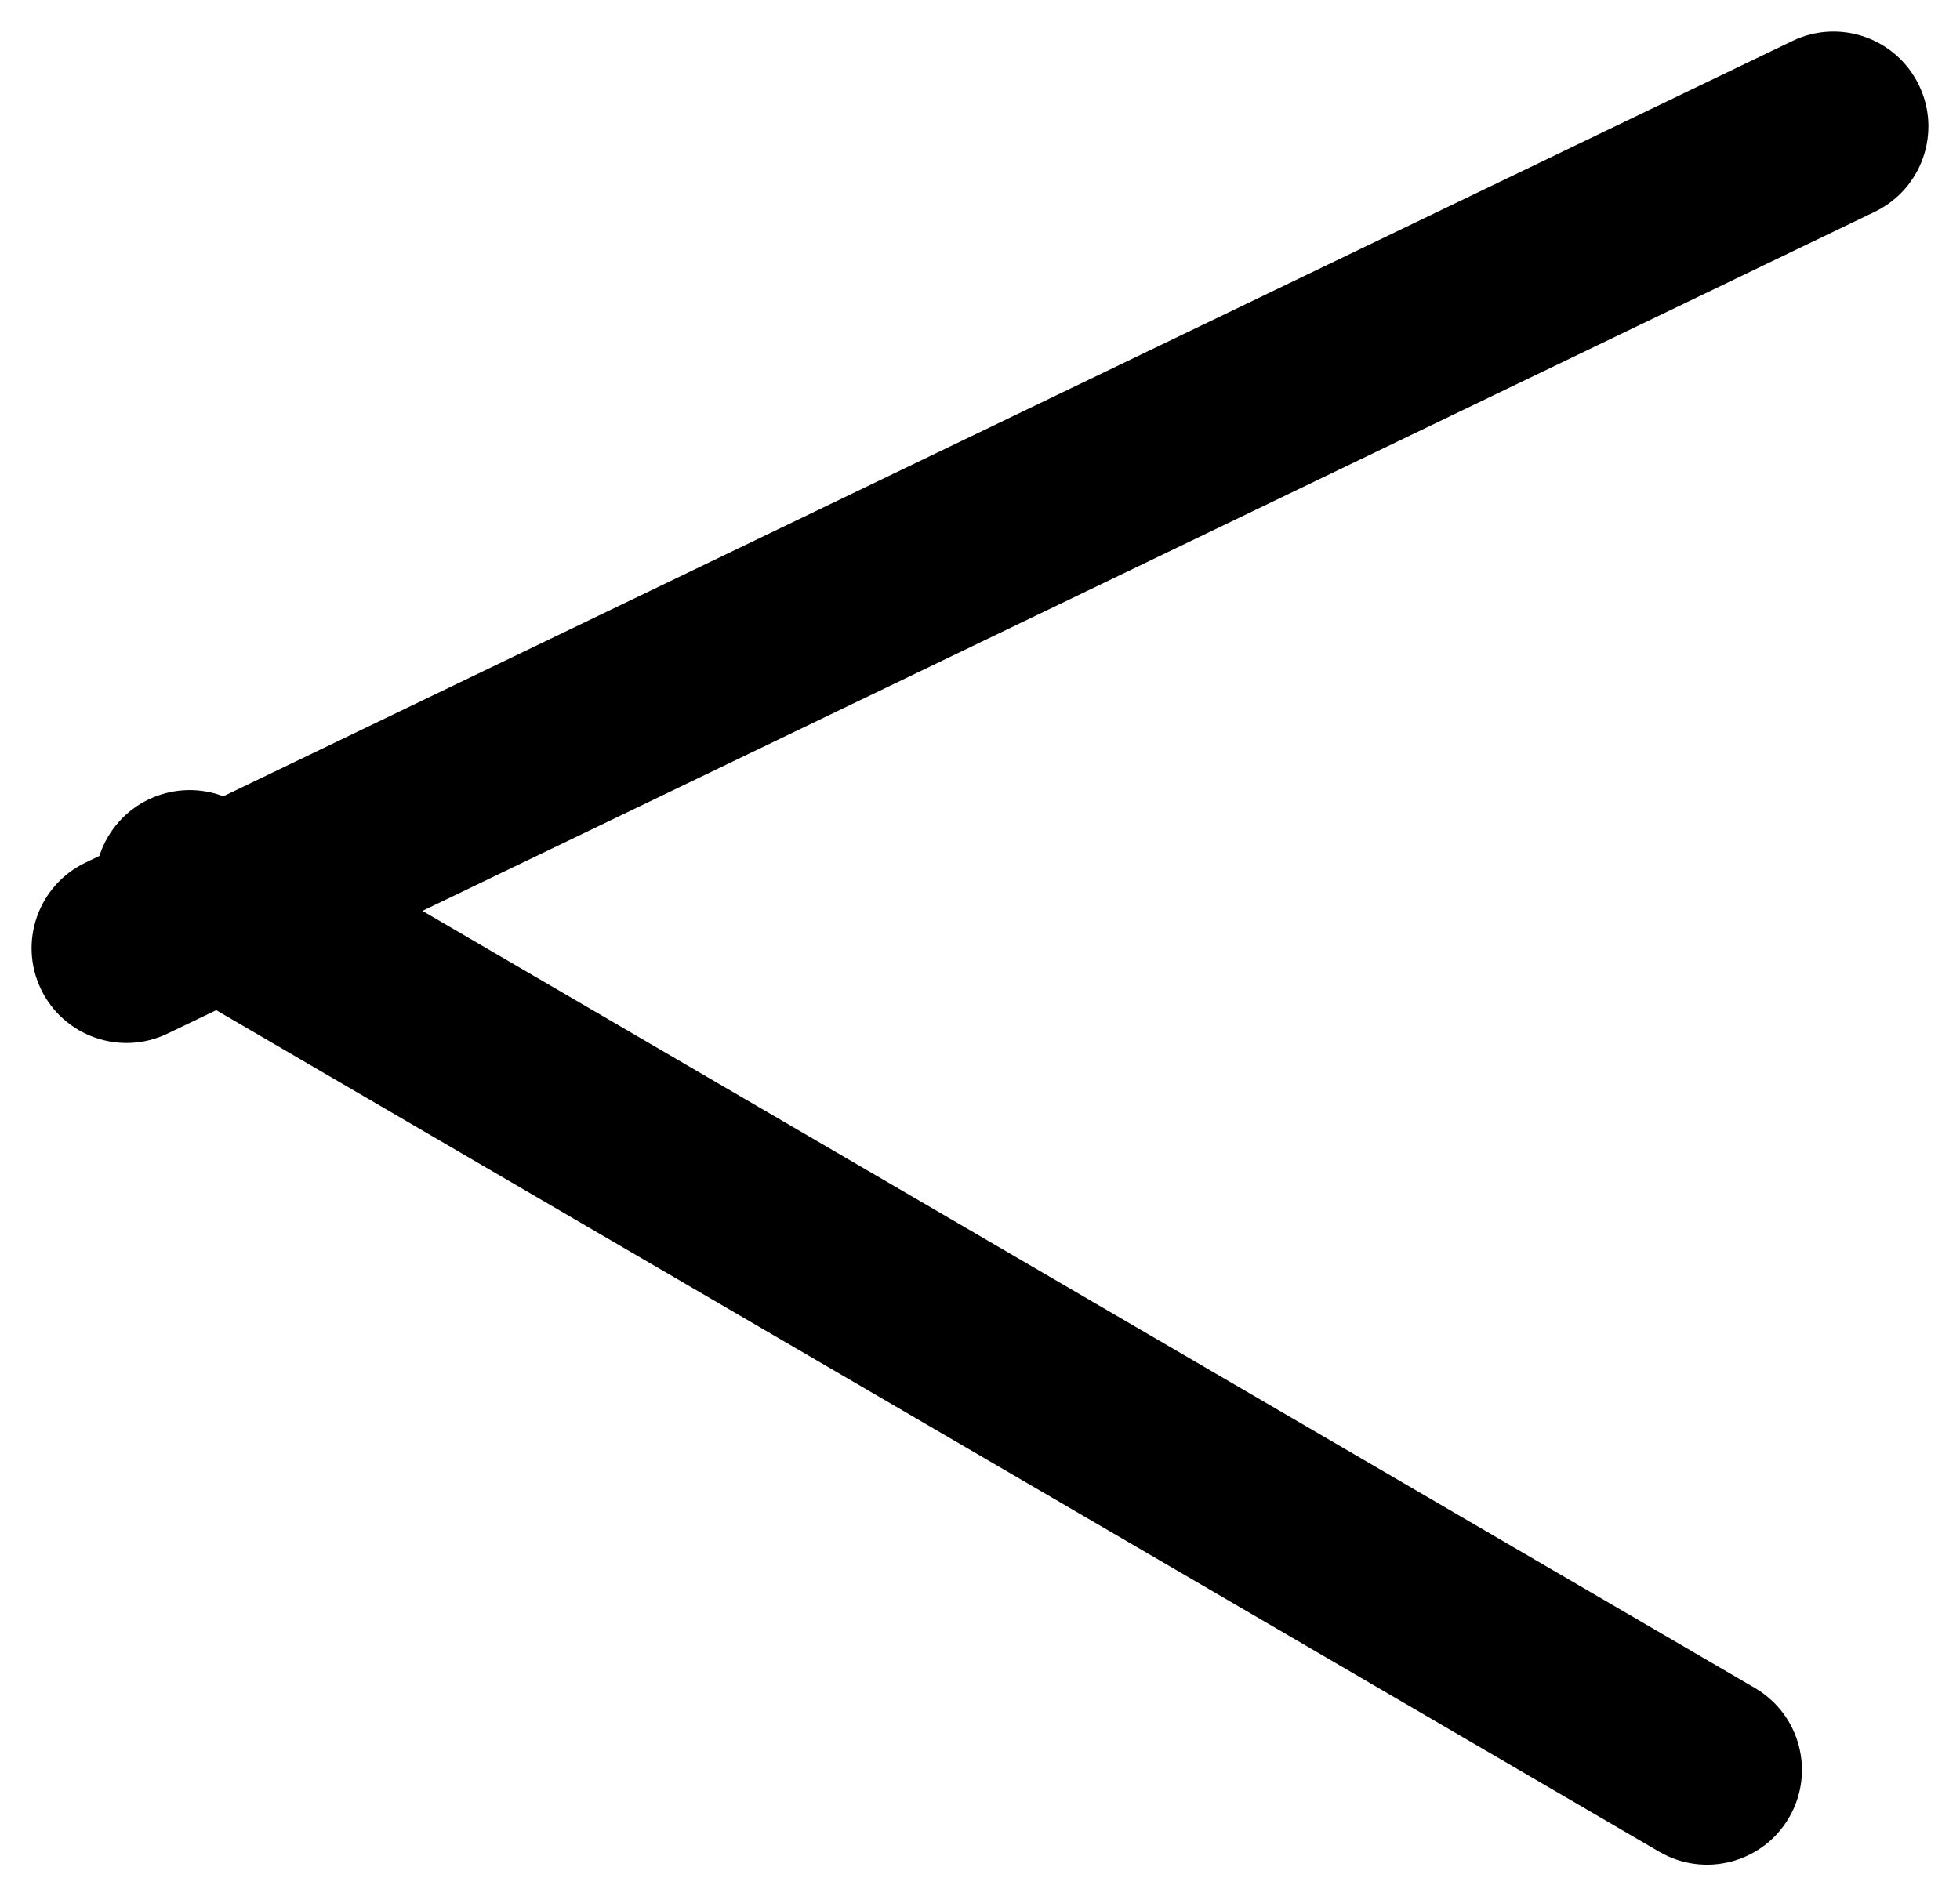 <svg width="62" height="60" viewBox="0 0 62 60" fill="none" xmlns="http://www.w3.org/2000/svg" xmlns:xlink="http://www.w3.org/1999/xlink">
<path d="M2.699,27.297C1.206,28.016 0.578,29.809 1.297,31.301C2.016,32.794 3.809,33.422 5.301,32.703L2.699,27.297ZM59.301,6.703C60.794,5.984 61.422,4.191 60.703,2.699C59.984,1.206 58.191,0.578 56.699,1.297L59.301,6.703ZM5.301,32.703L59.301,6.703L56.699,1.297L2.699,27.297L5.301,32.703Z" fill="#000000"/>
<path d="M52.488,58.591C53.92,59.426 55.756,58.943 56.591,57.512C57.426,56.08 56.943,54.244 55.512,53.409L52.488,58.591ZM7.512,25.409C6.08,24.574 4.244,25.057 3.409,26.488C2.574,27.92 3.057,29.756 4.488,30.591L7.512,25.409ZM55.512,53.409L7.512,25.409L4.488,30.591L52.488,58.591L55.512,53.409Z" fill="#000000"/>
</svg>
